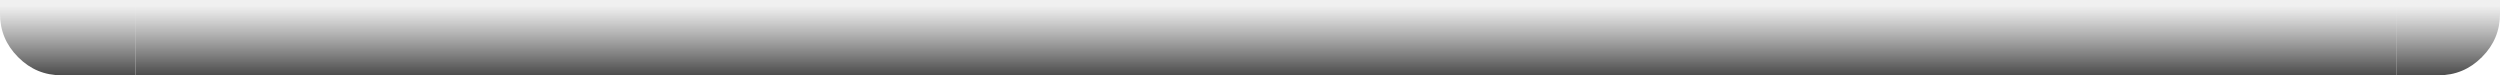 <?xml version="1.0" encoding="UTF-8" standalone="no"?>
<svg xmlns:ffdec="https://www.free-decompiler.com/flash" xmlns:xlink="http://www.w3.org/1999/xlink" ffdec:objectType="frame" height="20.95px" width="695.5px" xmlns="http://www.w3.org/2000/svg">
  <g transform="matrix(1.0, 0.0, 0.0, 1.0, 0.0, -7.55)">
    <use ffdec:characterId="533" height="20.95" transform="matrix(1.0, 0.0, 0.0, 1.0, 0.0, 7.55)" width="695.5" xlink:href="#shape0"/>
  </g>
  <defs>
    <g id="shape0" transform="matrix(1.0, 0.0, 0.0, 1.0, 0.0, -7.55)">
      <path d="M37.7 28.5 L17.15 28.5 Q10.1 28.5 5.15 23.55 L5.0 23.4 Q0.0 18.4 0.0 11.35 L0.0 7.55 37.7 7.55 37.7 28.5" fill="url(#gradient0)" fill-rule="evenodd" stroke="none"/>
      <path d="M666.65 7.55 L695.5 7.55 695.5 11.35 Q695.5 18.4 690.5 23.4 L690.5 23.45 690.45 23.5 690.4 23.5 Q685.4 28.5 678.35 28.5 L666.65 28.5 666.65 7.55" fill="url(#gradient1)" fill-rule="evenodd" stroke="none"/>
      <path d="M666.65 28.5 L37.7 28.5 37.7 7.55 666.65 7.55 666.65 28.5" fill="url(#gradient2)" fill-rule="evenodd" stroke="none"/>
    </g>
    <linearGradient gradientTransform="matrix(0.0, -0.017, 0.017, 0.0, 41.75, 14.25)" gradientUnits="userSpaceOnUse" id="gradient0" spreadMethod="pad" x1="-819.2" x2="819.2">
      <stop offset="0.0" stop-color="#4e4e4e"/>
      <stop offset="0.682" stop-color="#666666" stop-opacity="0.098"/>
    </linearGradient>
    <linearGradient gradientTransform="matrix(0.0, -0.017, 0.017, 0.0, 653.75, 14.25)" gradientUnits="userSpaceOnUse" id="gradient1" spreadMethod="pad" x1="-819.2" x2="819.2">
      <stop offset="0.0" stop-color="#4e4e4e"/>
      <stop offset="0.682" stop-color="#666666" stop-opacity="0.098"/>
    </linearGradient>
    <linearGradient gradientTransform="matrix(-0.003, -0.017, 1.094, 0.0, 292.4, 14.25)" gradientUnits="userSpaceOnUse" id="gradient2" spreadMethod="pad" x1="-819.2" x2="819.2">
      <stop offset="0.0" stop-color="#4e4e4e"/>
      <stop offset="0.682" stop-color="#666666" stop-opacity="0.098"/>
    </linearGradient>
  </defs>
</svg>
